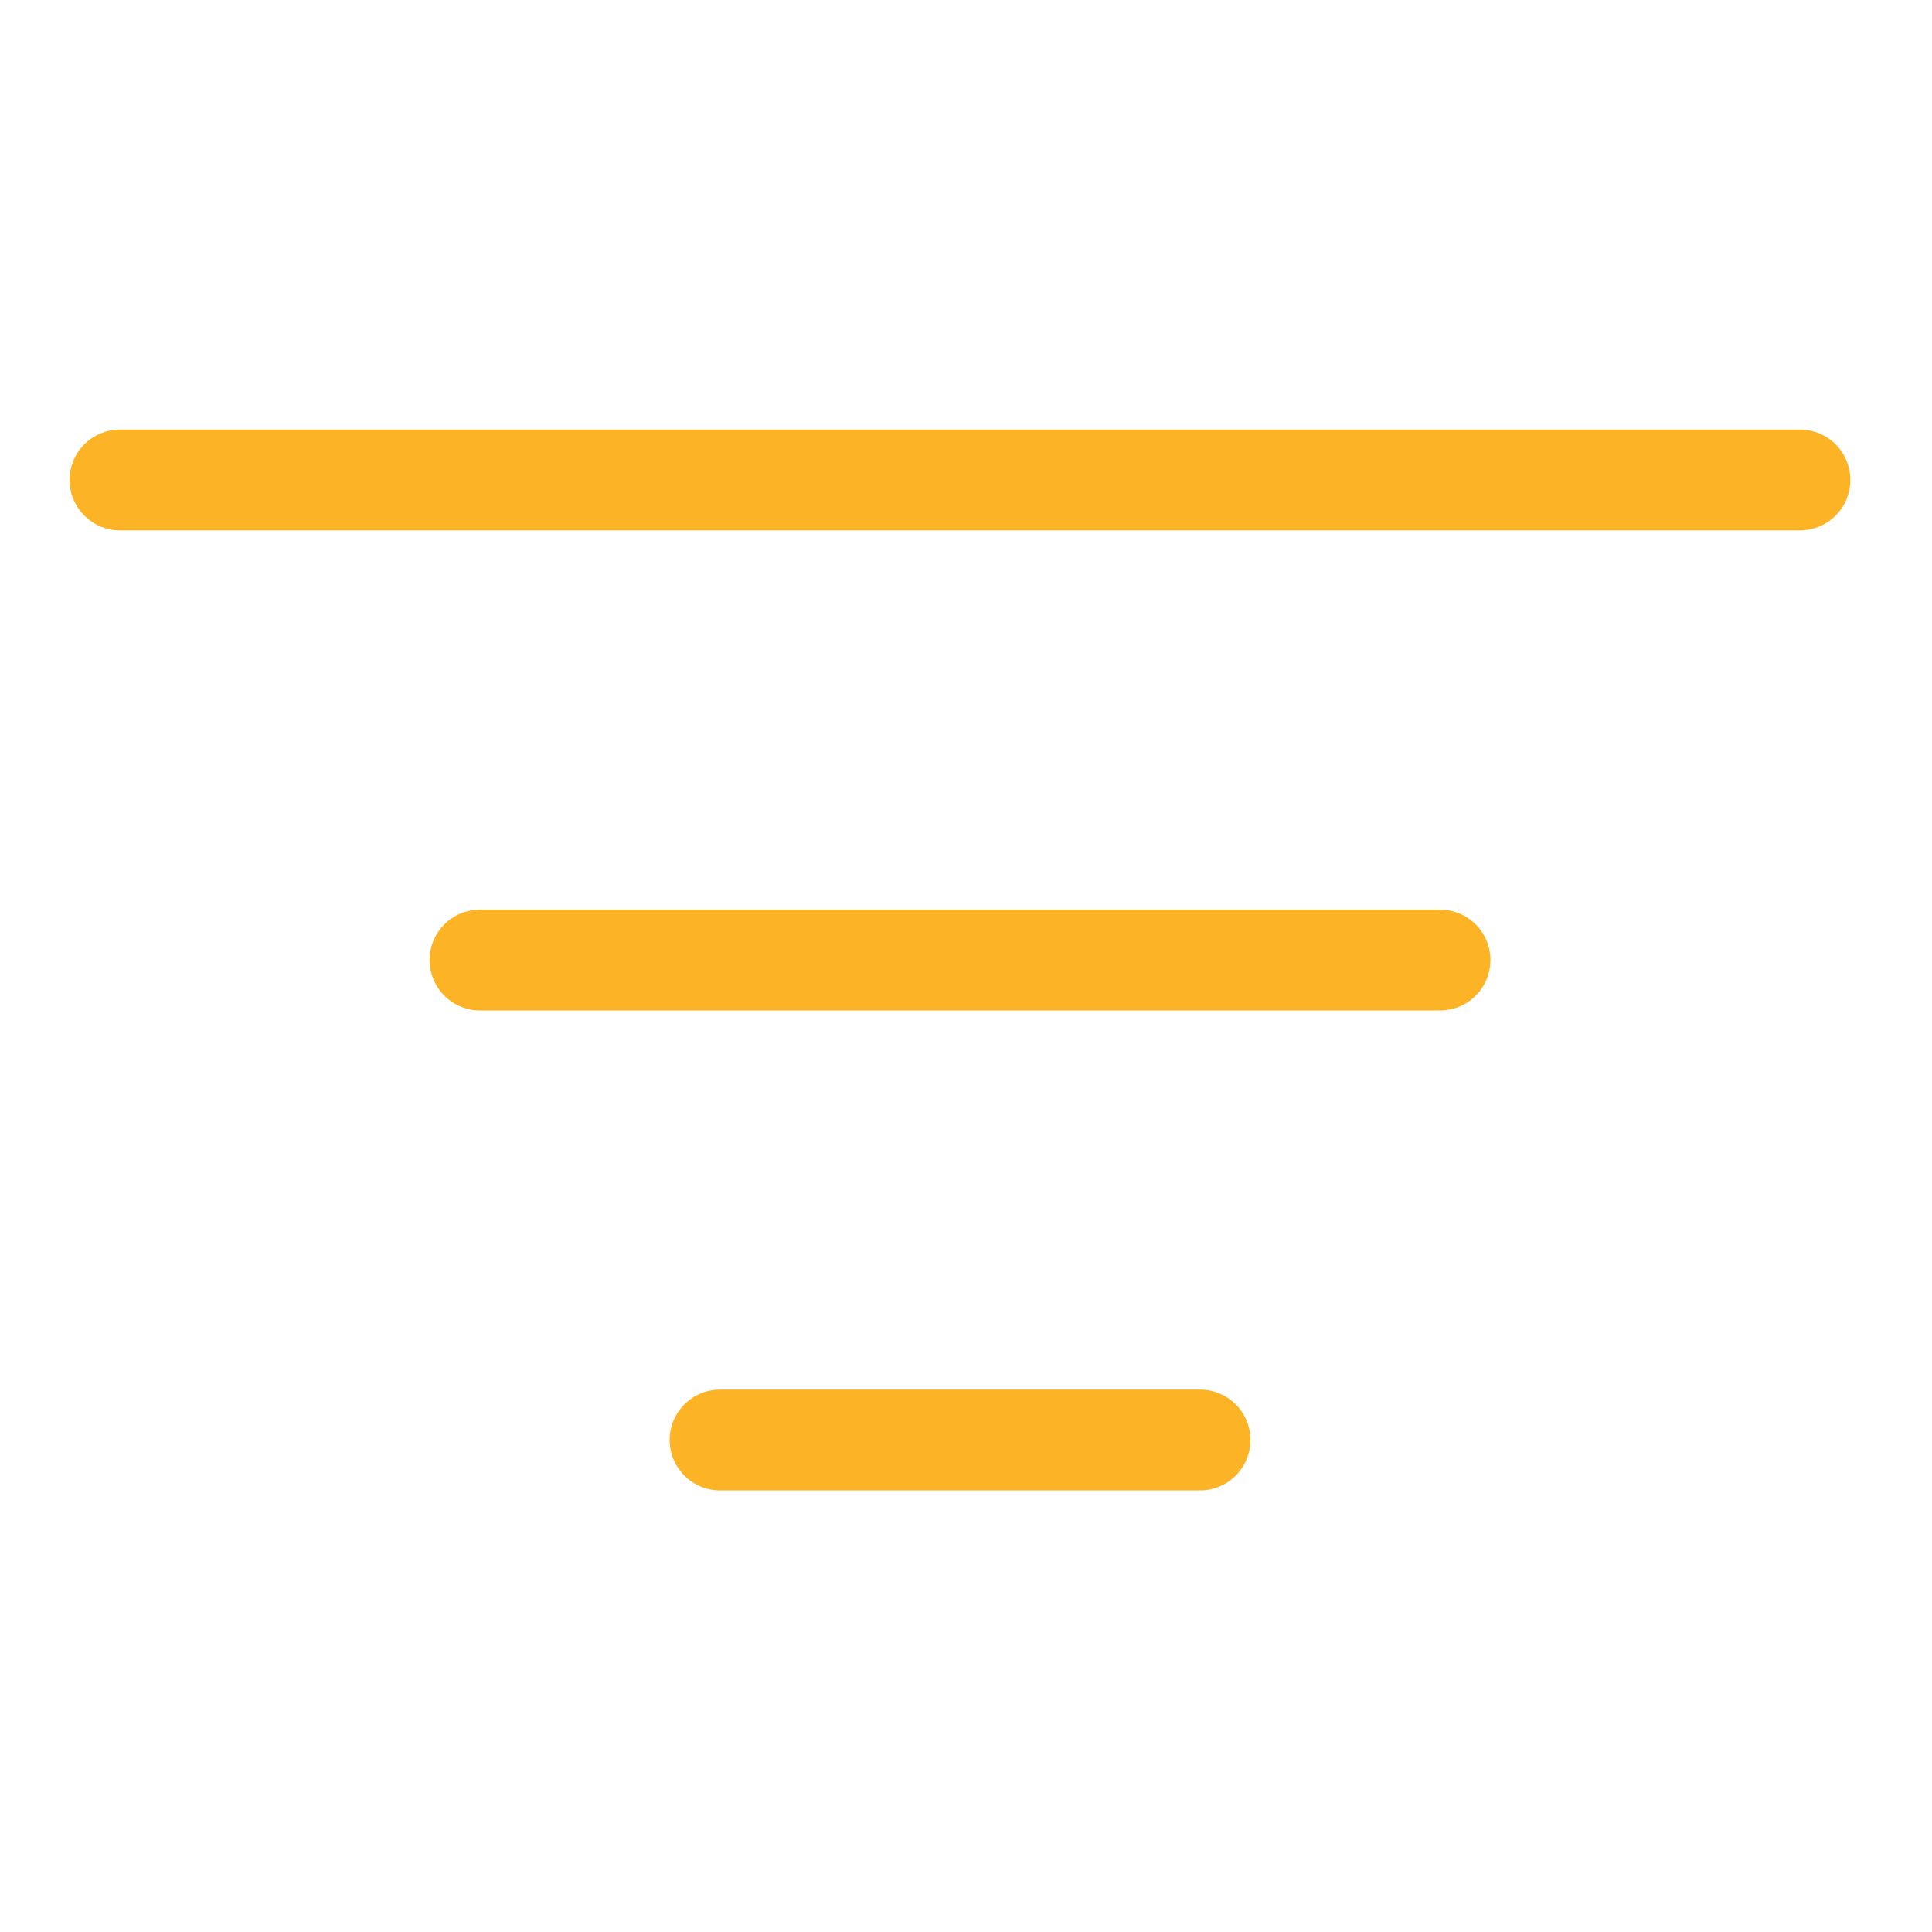 <svg width="23" height="23" viewBox="0 0 23 23" fill="none" xmlns="http://www.w3.org/2000/svg">
<path d="M1.428 5.714H21.428" stroke="#FCB426" stroke-width="1.2" stroke-linecap="round" stroke-linejoin="round"/>
<path d="M5.714 11.429H17.143" stroke="#FCB426" stroke-width="1.2" stroke-linecap="round" stroke-linejoin="round"/>
<path d="M8.572 17.143H14.286" stroke="#FCB426" stroke-width="1.2" stroke-linecap="round" stroke-linejoin="round"/>
</svg>
